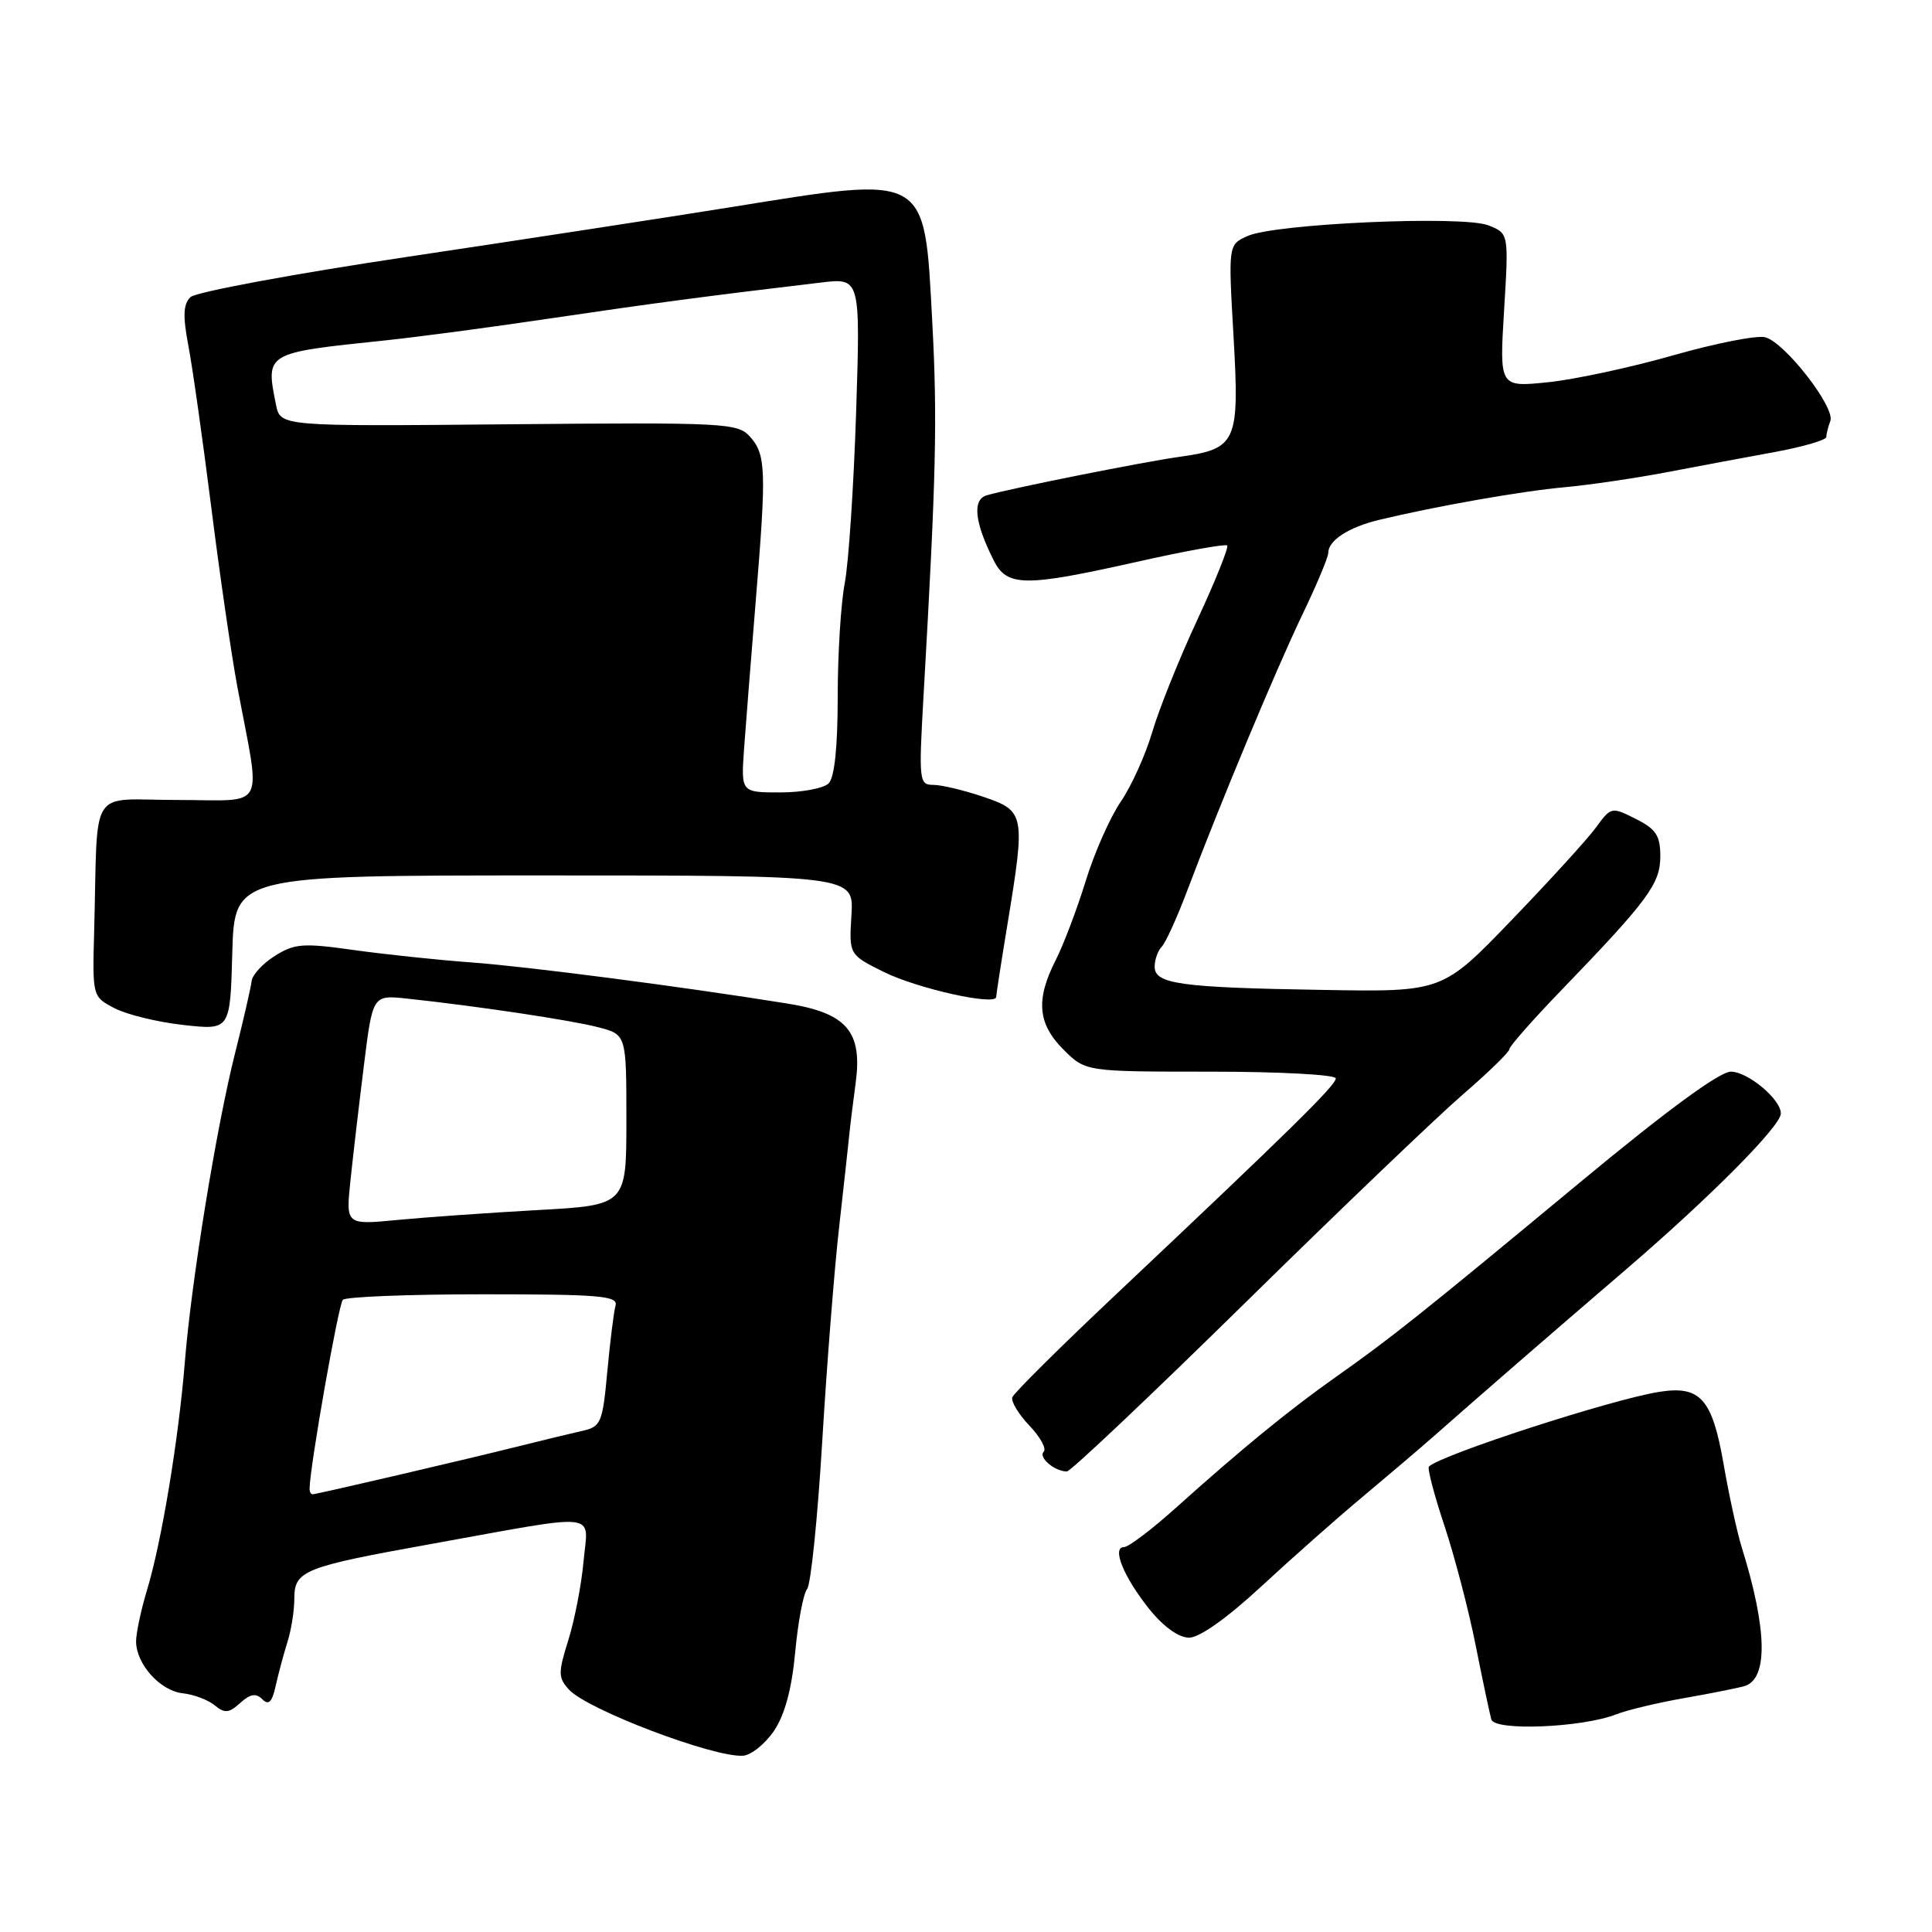 <?xml version="1.0" encoding="UTF-8" standalone="no"?>
<!DOCTYPE svg PUBLIC "-//W3C//DTD SVG 1.1//EN" "http://www.w3.org/Graphics/SVG/1.1/DTD/svg11.dtd" >
<svg xmlns="http://www.w3.org/2000/svg" xmlns:xlink="http://www.w3.org/1999/xlink" version="1.1" viewBox="0 0 256 256">
 <g >
 <path fill="currentColor"
d=" M 102.57 229.33 C 104.00 227.19 104.92 223.77 105.37 218.90 C 105.74 214.91 106.45 211.16 106.94 210.57 C 107.44 209.97 108.34 201.16 108.95 190.99 C 109.56 180.82 110.57 168.00 111.20 162.50 C 111.82 157.00 112.41 151.60 112.52 150.50 C 112.62 149.40 113.01 146.25 113.38 143.50 C 114.30 136.67 112.20 134.23 104.30 132.97 C 90.38 130.73 69.87 128.07 62.50 127.53 C 58.10 127.21 51.09 126.47 46.92 125.89 C 40.16 124.93 39.03 125.02 36.42 126.66 C 34.81 127.67 33.43 129.18 33.34 130.00 C 33.25 130.82 32.27 135.10 31.16 139.50 C 28.67 149.36 25.35 169.79 24.49 180.50 C 23.67 190.68 21.41 204.32 19.50 210.62 C 18.69 213.30 18.03 216.40 18.03 217.50 C 18.05 220.51 21.24 224.06 24.23 224.37 C 25.69 224.53 27.59 225.25 28.46 225.97 C 29.77 227.06 30.34 227.00 31.83 225.65 C 33.17 224.44 33.92 224.32 34.76 225.16 C 35.60 226.00 36.05 225.55 36.53 223.39 C 36.88 221.80 37.58 219.20 38.08 217.60 C 38.59 216.01 39.00 213.41 39.00 211.83 C 39.00 208.12 40.21 207.63 57.00 204.61 C 79.99 200.46 77.92 200.24 77.33 206.83 C 77.05 209.95 76.14 214.66 75.31 217.31 C 73.95 221.65 73.95 222.29 75.38 223.87 C 77.79 226.53 94.61 232.92 98.47 232.64 C 99.55 232.56 101.39 231.07 102.57 229.33 Z  M 214.15 227.16 C 215.61 226.59 219.66 225.62 223.15 225.01 C 226.64 224.40 230.24 223.68 231.14 223.42 C 234.31 222.49 234.18 215.90 230.78 205.00 C 230.18 203.07 229.10 198.13 228.39 194.02 C 226.88 185.35 225.32 183.58 219.91 184.42 C 213.72 185.37 190.89 192.78 189.34 194.33 C 189.11 194.56 190.03 198.06 191.38 202.12 C 192.73 206.18 194.60 213.32 195.53 218.00 C 196.46 222.68 197.40 227.10 197.61 227.84 C 198.07 229.40 209.66 228.92 214.15 227.16 Z  M 167.15 210.19 C 171.19 206.45 177.20 201.13 180.50 198.38 C 183.80 195.62 188.00 192.05 189.83 190.44 C 196.27 184.76 204.74 177.41 215.57 168.11 C 226.67 158.57 235.91 149.26 235.97 147.56 C 236.03 145.72 231.61 142.00 229.35 142.00 C 227.85 142.00 220.82 147.16 209.26 156.75 C 188.35 174.09 184.35 177.28 177.00 182.46 C 170.85 186.80 164.55 191.95 155.86 199.75 C 152.65 202.64 149.53 205.00 148.94 205.00 C 147.27 205.00 148.91 209.01 152.31 213.24 C 154.18 215.56 156.19 217.00 157.57 217.00 C 158.94 217.00 162.64 214.37 167.15 210.19 Z  M 164.87 172.75 C 177.32 160.51 190.32 148.07 193.75 145.10 C 197.19 142.13 200.00 139.40 200.00 139.02 C 200.00 138.65 203.04 135.20 206.75 131.35 C 218.36 119.32 220.00 117.11 220.00 113.48 C 220.00 110.72 219.44 109.86 216.75 108.51 C 213.55 106.89 213.47 106.91 211.50 109.61 C 210.40 111.13 205.37 116.65 200.31 121.90 C 191.13 131.44 191.13 131.44 175.31 131.17 C 156.38 130.86 153.00 130.39 153.00 128.09 C 153.00 127.16 153.42 125.97 153.93 125.45 C 154.45 124.93 155.97 121.58 157.32 118.00 C 161.55 106.76 169.05 88.78 172.59 81.40 C 174.47 77.49 176.00 73.83 176.00 73.27 C 176.00 71.61 178.68 69.87 182.72 68.89 C 190.29 67.07 201.64 65.07 207.32 64.56 C 210.52 64.27 216.59 63.38 220.82 62.58 C 225.04 61.77 231.54 60.56 235.25 59.88 C 238.96 59.19 242.00 58.30 242.00 57.90 C 242.00 57.49 242.24 56.54 242.53 55.78 C 243.21 54.00 236.50 45.36 233.90 44.69 C 232.81 44.40 227.33 45.48 221.72 47.08 C 216.12 48.68 208.64 50.29 205.11 50.65 C 198.68 51.31 198.68 51.31 199.30 41.11 C 199.92 30.92 199.92 30.92 197.21 29.86 C 193.81 28.52 168.91 29.63 165.29 31.28 C 162.75 32.43 162.75 32.43 163.45 44.58 C 164.25 58.68 163.89 59.47 156.24 60.54 C 151.44 61.21 133.97 64.70 130.75 65.63 C 128.81 66.19 129.13 69.22 131.67 74.25 C 133.44 77.77 135.73 77.79 150.72 74.43 C 157.03 73.01 162.38 72.05 162.61 72.28 C 162.84 72.50 161.06 76.94 158.65 82.13 C 156.24 87.31 153.55 94.02 152.67 97.03 C 151.78 100.04 149.91 104.18 148.50 106.24 C 147.09 108.30 145.00 113.02 143.86 116.74 C 142.71 120.46 140.93 125.17 139.89 127.21 C 137.22 132.46 137.49 135.65 140.92 139.08 C 143.85 142.00 143.85 142.00 160.42 142.00 C 169.54 142.00 177.00 142.40 177.00 142.89 C 177.00 143.81 170.92 149.78 148.00 171.40 C 140.57 178.40 134.34 184.58 134.14 185.14 C 133.94 185.70 134.96 187.39 136.40 188.90 C 137.85 190.41 138.70 191.97 138.29 192.37 C 137.56 193.11 139.73 194.96 141.36 194.98 C 141.84 194.99 152.41 184.99 164.87 172.75 Z  M 72.11 116.00 C 113.14 116.00 113.14 116.00 112.82 121.25 C 112.50 126.50 112.50 126.50 117.11 128.79 C 121.57 131.00 132.00 133.32 132.00 132.10 C 132.01 131.77 132.67 127.45 133.49 122.50 C 135.89 107.89 135.81 107.46 130.32 105.59 C 127.75 104.72 124.76 104.00 123.67 104.00 C 121.79 104.00 121.73 103.50 122.37 92.25 C 124.05 62.90 124.22 55.63 123.53 42.64 C 122.46 22.83 123.16 23.22 96.79 27.46 C 88.38 28.81 69.12 31.77 54.00 34.03 C 38.88 36.29 25.93 38.70 25.24 39.37 C 24.28 40.30 24.21 41.85 24.96 45.81 C 25.51 48.67 26.87 58.33 28.00 67.26 C 29.12 76.19 30.68 86.88 31.45 91.00 C 34.59 107.74 35.51 106.00 23.55 106.00 C 11.58 106.00 13.00 103.79 12.48 123.29 C 12.24 132.07 12.24 132.07 15.21 133.61 C 16.84 134.45 20.95 135.45 24.34 135.82 C 30.50 136.50 30.50 136.50 30.78 126.25 C 31.07 116.00 31.07 116.00 72.11 116.00 Z  M 41.02 197.25 C 41.08 194.19 44.85 172.81 45.43 172.23 C 45.84 171.83 54.22 171.50 64.07 171.50 C 79.51 171.50 81.92 171.71 81.56 173.00 C 81.33 173.82 80.84 177.77 80.47 181.76 C 79.84 188.56 79.63 189.05 77.15 189.60 C 75.69 189.93 72.03 190.81 69.00 191.57 C 61.86 193.36 41.96 198.00 41.42 198.00 C 41.19 198.00 41.01 197.66 41.02 197.25 Z  M 46.44 156.40 C 46.78 153.16 47.58 146.30 48.22 141.17 C 49.38 131.83 49.38 131.83 53.94 132.32 C 63.28 133.32 75.62 135.17 79.25 136.11 C 83.00 137.08 83.00 137.08 83.00 148.39 C 83.00 159.69 83.00 159.69 71.25 160.34 C 64.79 160.70 56.42 161.29 52.66 161.65 C 45.82 162.31 45.82 162.31 46.44 156.40 Z  M 98.59 99.25 C 98.82 96.09 99.52 87.20 100.15 79.50 C 101.57 62.24 101.50 60.21 99.35 57.83 C 97.73 56.05 95.97 55.96 67.39 56.22 C 37.15 56.50 37.15 56.50 36.57 53.63 C 35.19 46.71 35.10 46.77 51.00 45.11 C 55.12 44.68 65.03 43.37 73.00 42.18 C 86.22 40.22 93.84 39.21 108.76 37.44 C 114.01 36.81 114.01 36.81 113.44 54.66 C 113.12 64.47 112.44 74.66 111.93 77.30 C 111.42 79.94 111.00 86.71 111.00 92.35 C 111.00 98.99 110.58 103.02 109.80 103.80 C 109.14 104.46 106.26 105.00 103.39 105.00 C 98.19 105.00 98.19 105.00 98.59 99.25 Z "/>
</g>
</svg>